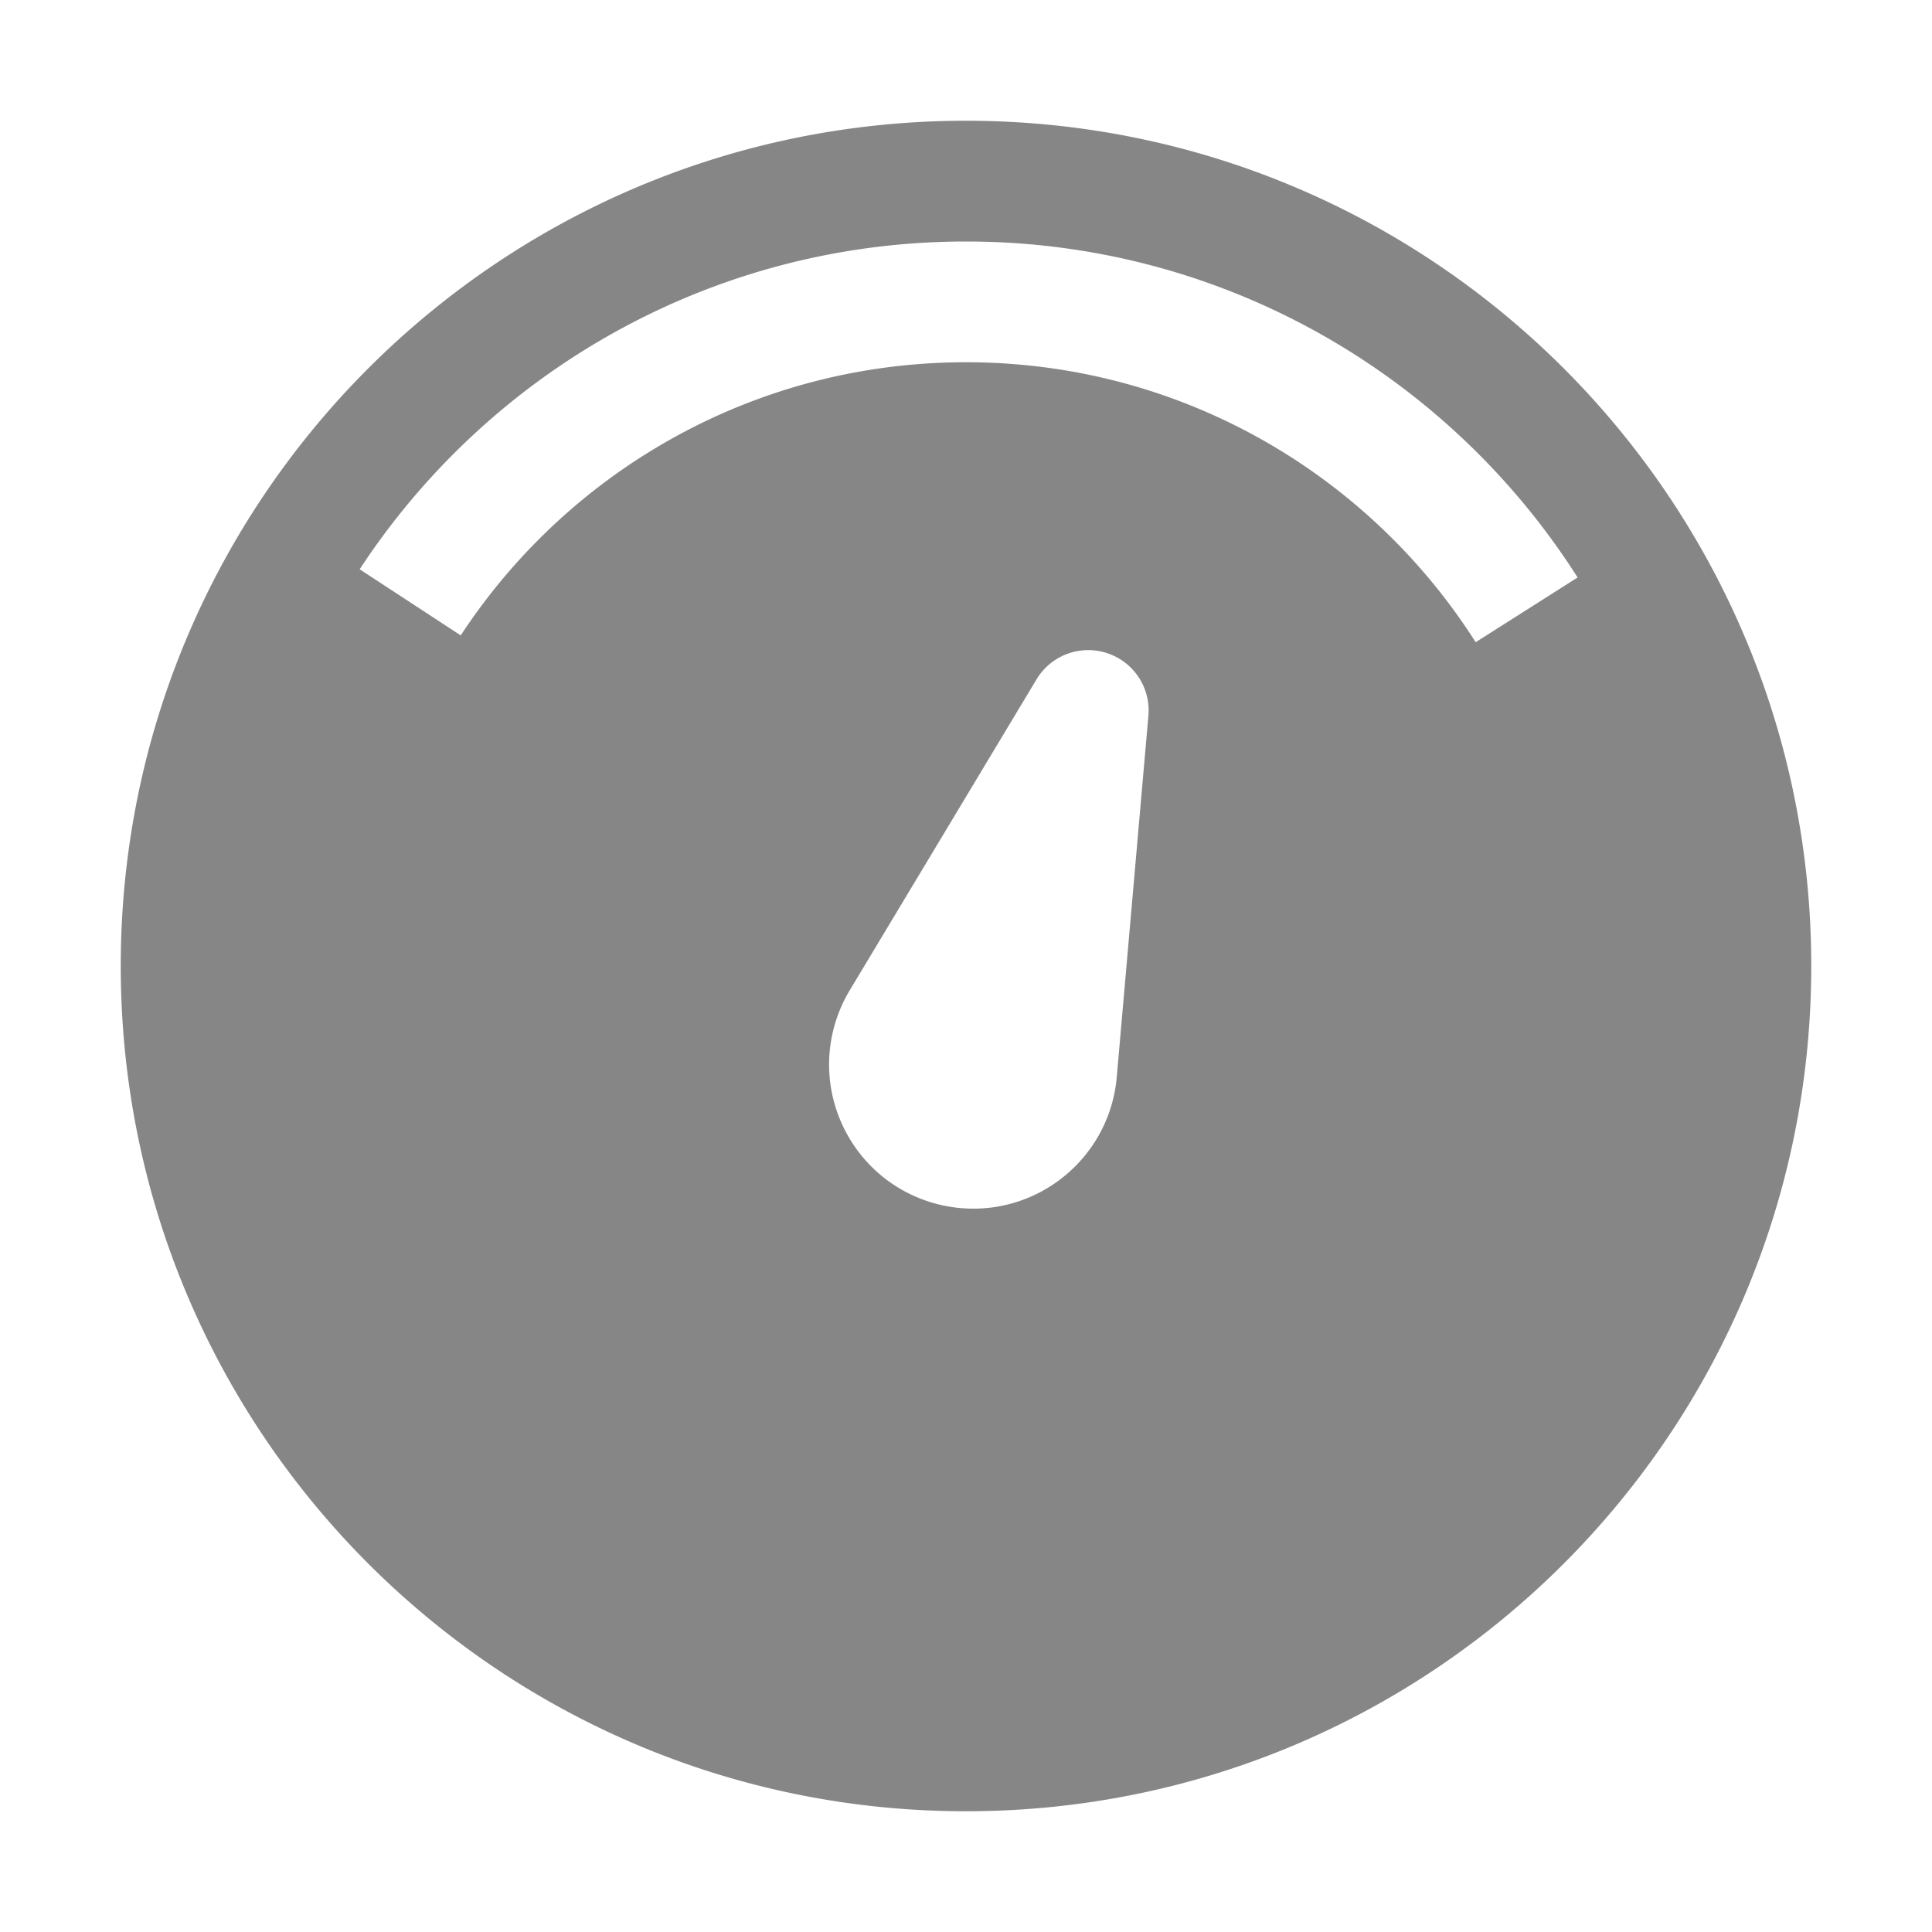 <svg class="svg-icon" style="width: 1em; height: 1em;vertical-align: middle;fill: currentColor;overflow: hidden;" viewBox="0 0 1024 1024" version="1.1" xmlns="http://www.w3.org/2000/svg"><path d="M 512 960 c -247.424 0 -448 -200.576 -448 -448 S 264.576 64 512 64 s 448 200.576 448 448 s -200.576 448 -448 448 Z m 96.676 -580.64 a 32 32 0 0 0 -59.308 -19.268 l -99.012 164.816 a 76.368 76.368 0 0 0 -7.164 15.728 c -13.036 40.112 8.92 83.196 49.032 96.228 c 5.496 1.788 11.176 2.944 16.936 3.448 c 42.016 3.68 79.06 -27.4 82.74 -69.416 l 16.776 -191.532 Z M 512 128 c -134.452 0 -252.768 69.1 -321.364 173.728 l 53.56 35.044 C 301.36 249.584 399.96 192 512 192 c 113.584 0 213.348 59.18 270.14 148.388 l 54.028 -34.32 C 768.02 199.012 648.304 128 512 128 Z" fill="#868686" /></svg>